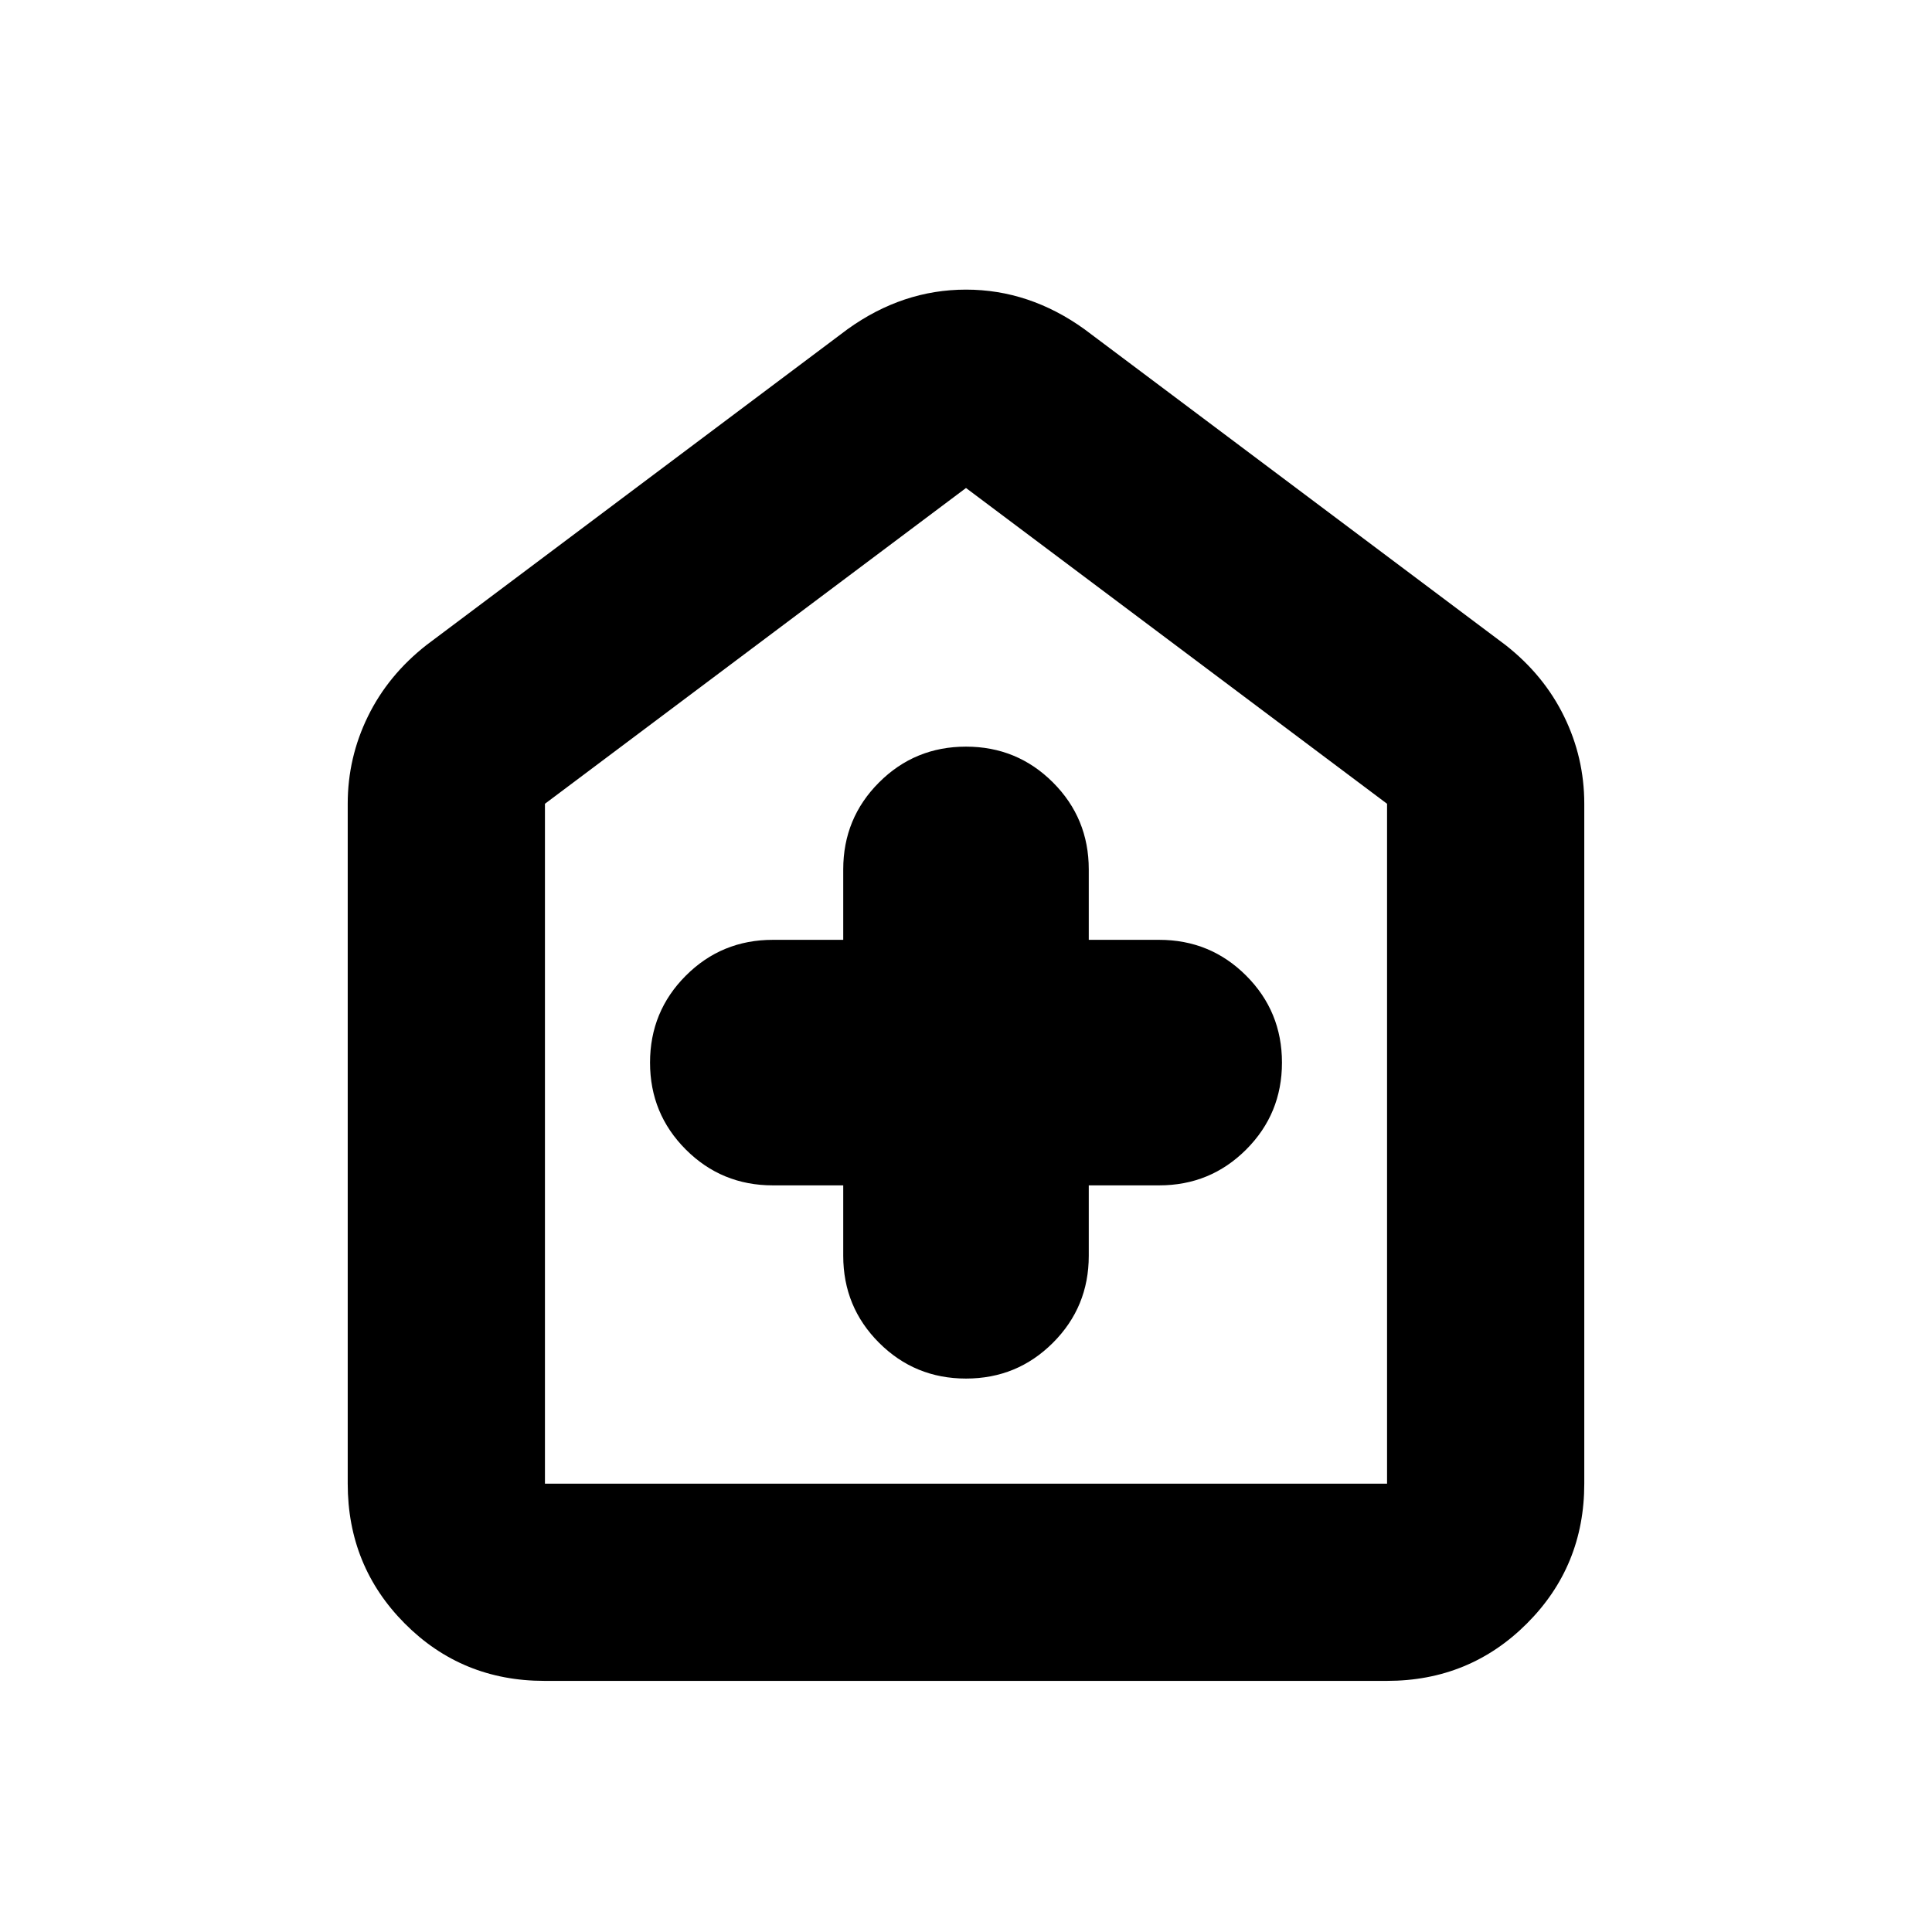 <svg xmlns="http://www.w3.org/2000/svg" height="20" viewBox="0 -960 960 960" width="20"><path d="M419-371v35q0 25.42 17.79 43.21T480-275q25.42 0 43.21-17.79T541-336v-35h35q25.42 0 43.21-17.79T637-432q0-25.42-17.79-43.21T576-493h-35v-35q0-25.42-17.79-43.21T480-589q-25.42 0-43.21 17.79T419-528v35h-35q-25.42 0-43.21 17.79T323-432q0 25.42 17.79 43.21T384-371h35ZM270.5-124.78q-41.02 0-69.37-28.5t-28.35-69.5v-337.83q0-22.93 10.05-43.44 10.04-20.52 29.13-35.47l209.21-156.92q27.35-19.65 58.83-19.65 31.48 0 58.83 19.65l209.21 156.92q19.09 14.95 29.13 35.47 10.05 20.51 10.05 43.44v337.83q0 41-28.51 69.5t-69.53 28.5H270.5Zm.28-98h418.44v-337.83L480-717.52 270.78-560.61v337.83ZM480-470.43Z"/></svg>